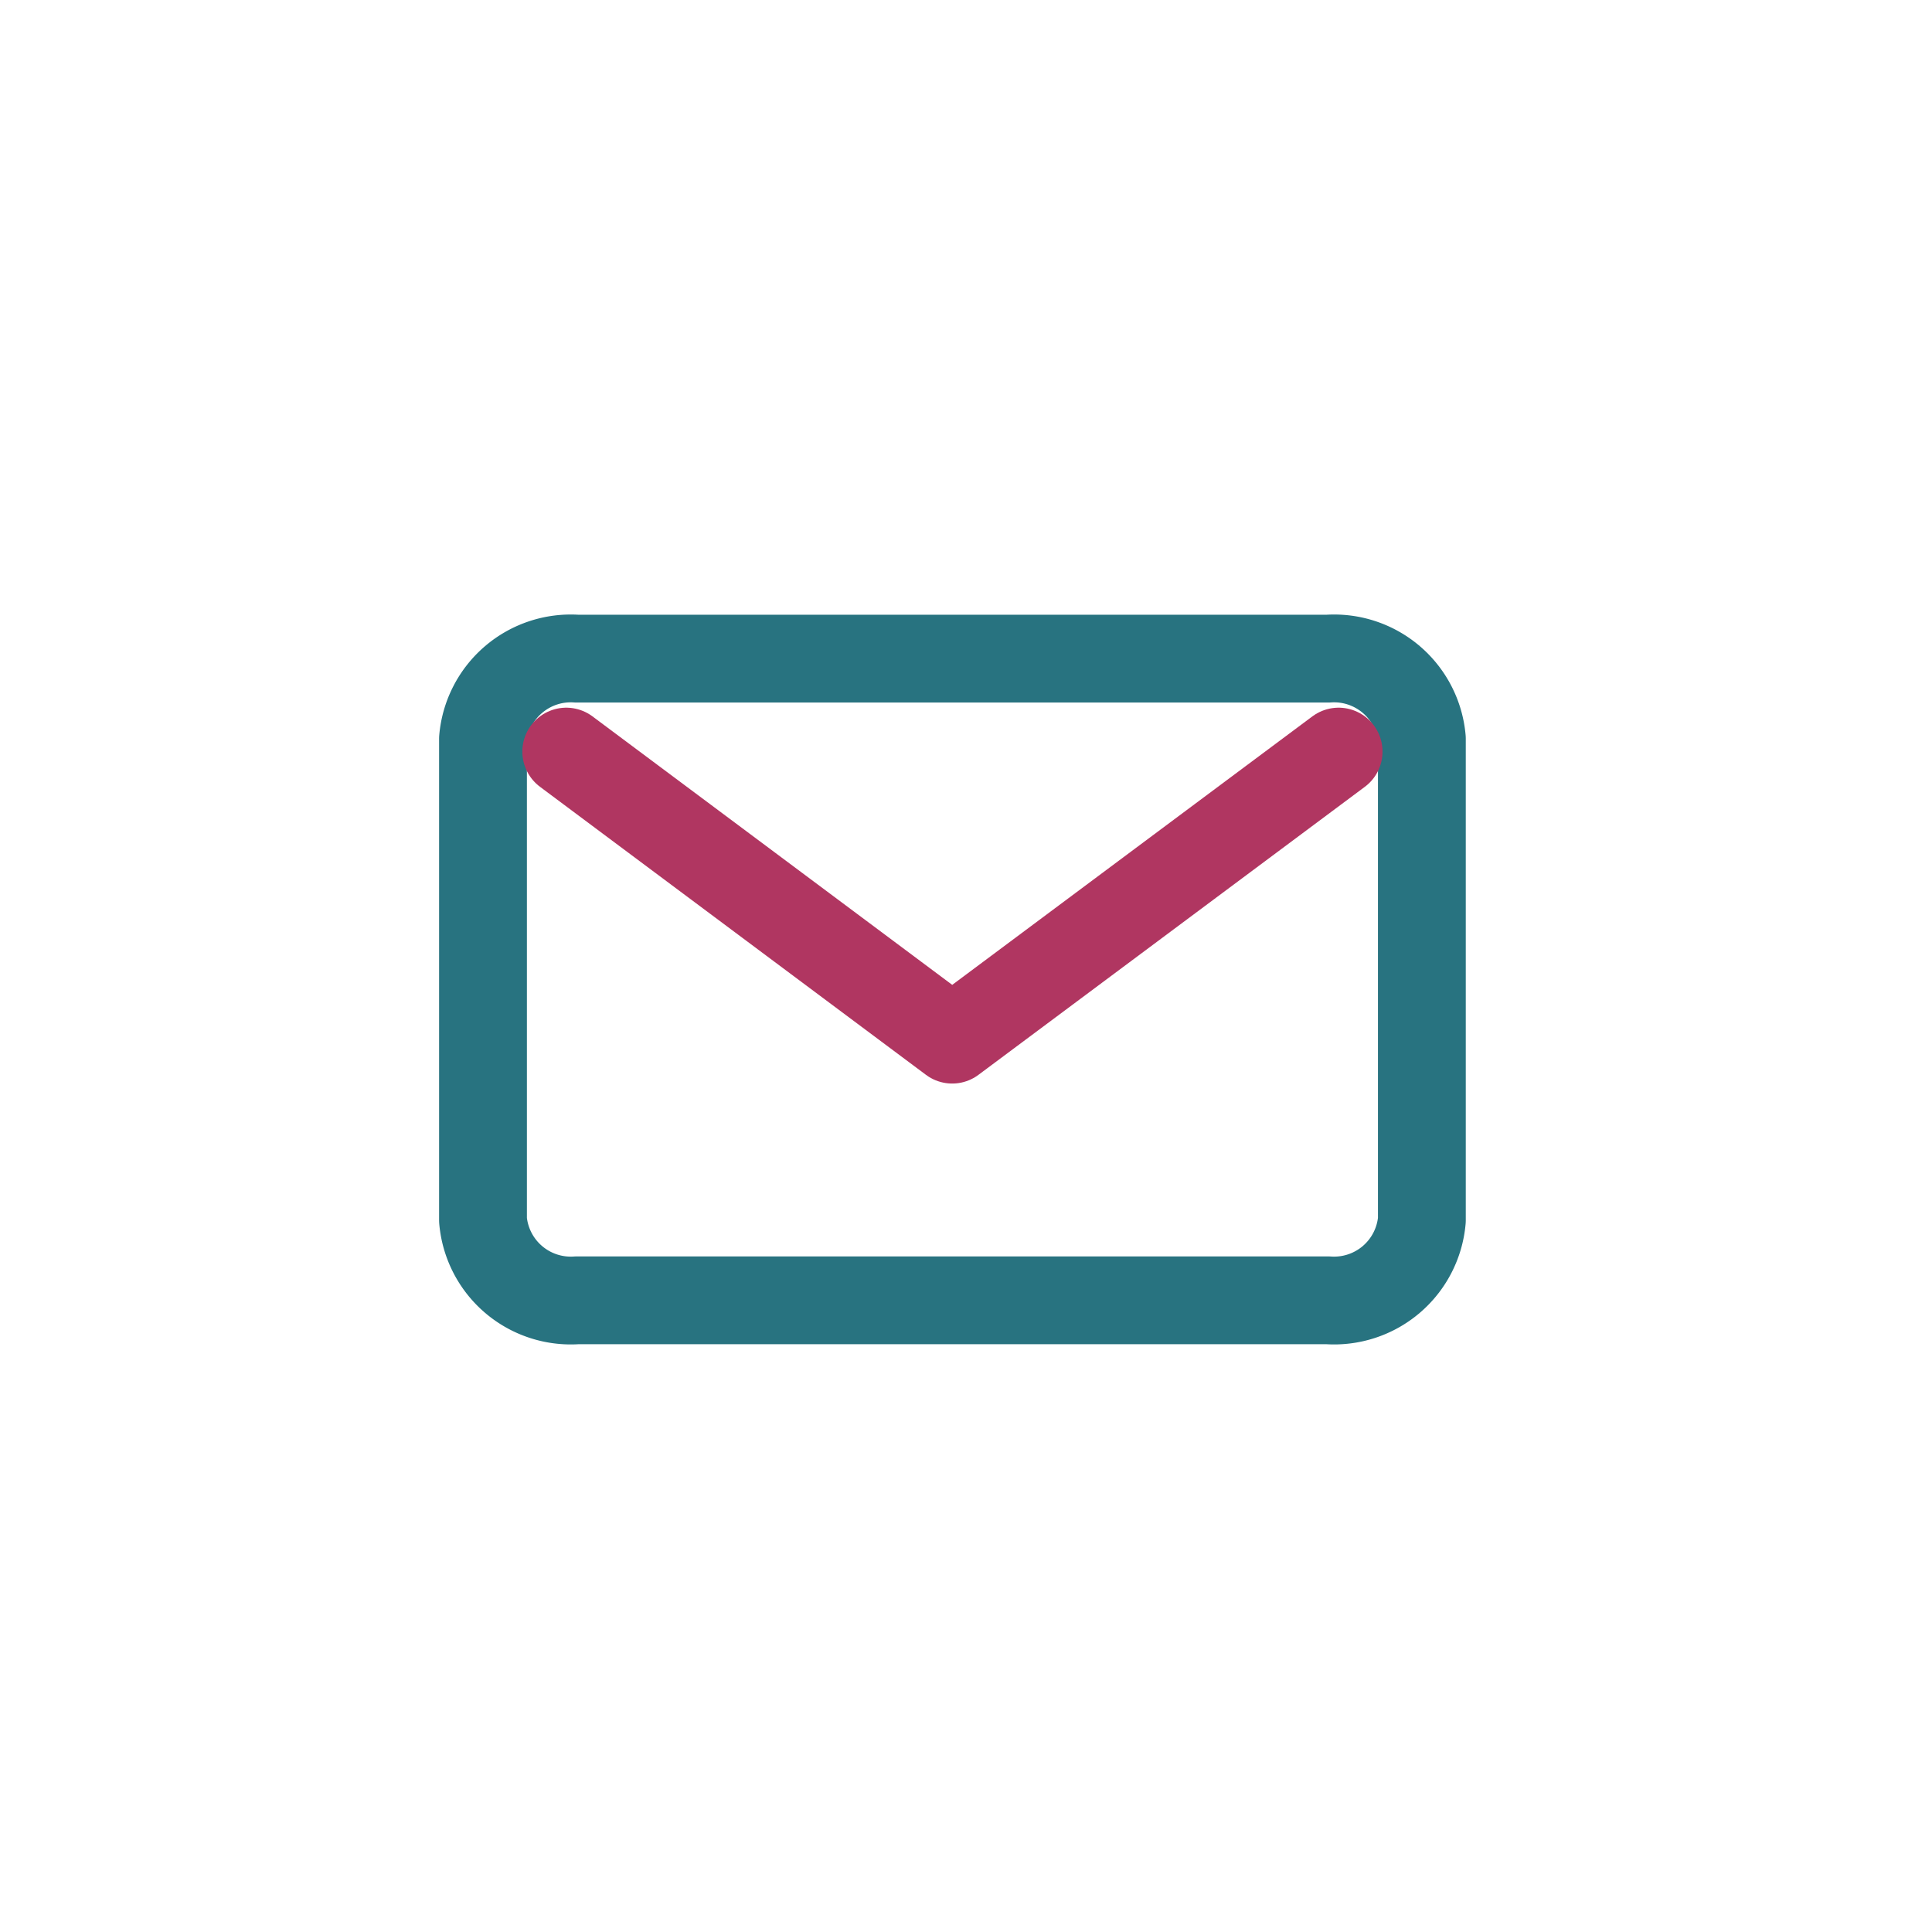 <svg xmlns="http://www.w3.org/2000/svg" width="44" height="44" viewBox="0 0 44 44">
  <g id="icone-messagerie" transform="translate(-65 -267)">
    <rect id="Rectangle_2051" data-name="Rectangle 2051" width="44" height="44" transform="translate(65 267)" fill="#fff"/>
    <g id="messagerie" transform="translate(-2 0.638)">
      <g id="Icon_feather-mail" data-name="Icon feather-mail" transform="translate(78 281.362)">
        <path id="Tracé_40" data-name="Tracé 40" d="M5.138,6H22.244a2.007,2.007,0,0,1,2.138,1.827V18.787a2.007,2.007,0,0,1-2.138,1.827H5.138A2.007,2.007,0,0,1,3,18.787V7.827A2.007,2.007,0,0,1,5.138,6Z" transform="translate(-3 -6)" fill="none" stroke="#287380" stroke-linecap="round" stroke-linejoin="round" stroke-width="2"/>
        <path id="Tracé_41" data-name="Tracé 41" d="M20.59,9l-8.8,6.56L3,9" transform="translate(-1.104 -6.883)" fill="none" stroke="#b03661" stroke-linecap="round" stroke-linejoin="round" stroke-width="2"/>
      </g>
    </g>
  </g>
</svg>
